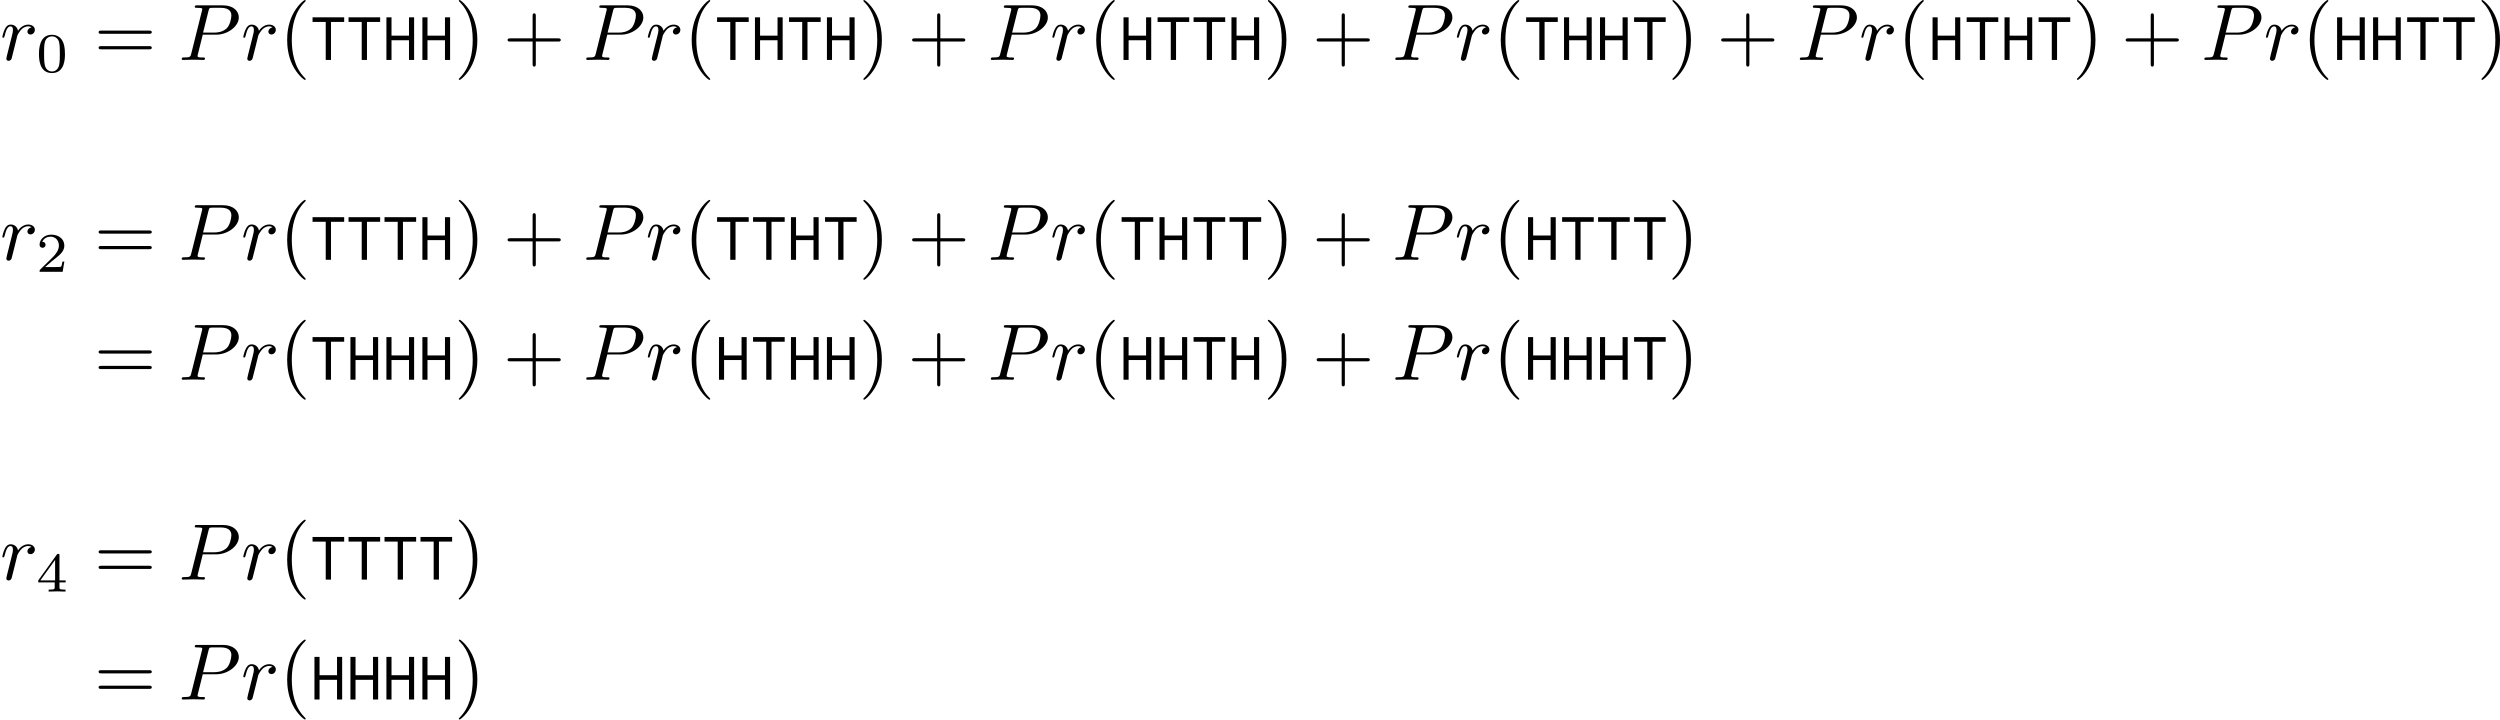 <?xml version='1.0' encoding='UTF-8'?>
<!-- This file was generated by dvisvgm 2.6.3 -->
<svg version='1.1' xmlns='http://www.w3.org/2000/svg' xmlns:xlink='http://www.w3.org/1999/xlink' width='415.399pt' height='119.552pt' viewBox='-72 -60.144 311.549 89.664'>
<defs>
<path id='g1-80' d='M3.019 -3.148H4.712C6.127 -3.148 7.512 -4.184 7.512 -5.3C7.512 -6.067 6.854 -6.804 5.549 -6.804H2.321C2.132 -6.804 2.022 -6.804 2.022 -6.615C2.022 -6.496 2.112 -6.496 2.311 -6.496C2.441 -6.496 2.62 -6.486 2.74 -6.476C2.899 -6.456 2.959 -6.426 2.959 -6.316C2.959 -6.276 2.949 -6.247 2.919 -6.127L1.584 -0.777C1.484 -0.389 1.465 -0.309 0.677 -0.309C0.508 -0.309 0.399 -0.309 0.399 -0.12C0.399 0 0.518 0 0.548 0C0.827 0 1.534 -0.03 1.813 -0.03C2.022 -0.03 2.242 -0.02 2.451 -0.02C2.67 -0.02 2.889 0 3.098 0C3.168 0 3.298 0 3.298 -0.199C3.298 -0.309 3.208 -0.309 3.019 -0.309C2.65 -0.309 2.371 -0.309 2.371 -0.488C2.371 -0.548 2.391 -0.598 2.401 -0.658L3.019 -3.148ZM3.736 -6.117C3.826 -6.466 3.846 -6.496 4.274 -6.496H5.23C6.057 -6.496 6.585 -6.227 6.585 -5.539C6.585 -5.151 6.386 -4.294 5.998 -3.935C5.499 -3.487 4.902 -3.407 4.463 -3.407H3.059L3.736 -6.117Z'/>
<path id='g1-114' d='M0.877 -0.588C0.847 -0.438 0.787 -0.209 0.787 -0.159C0.787 0.02 0.927 0.11 1.076 0.11C1.196 0.11 1.375 0.03 1.445 -0.169C1.465 -0.209 1.803 -1.564 1.843 -1.743C1.923 -2.072 2.102 -2.77 2.162 -3.039C2.202 -3.168 2.481 -3.636 2.72 -3.856C2.8 -3.925 3.088 -4.184 3.517 -4.184C3.776 -4.184 3.925 -4.065 3.935 -4.065C3.636 -4.015 3.417 -3.776 3.417 -3.517C3.417 -3.357 3.527 -3.168 3.796 -3.168S4.344 -3.397 4.344 -3.756C4.344 -4.105 4.025 -4.403 3.517 -4.403C2.869 -4.403 2.431 -3.915 2.242 -3.636C2.162 -4.085 1.803 -4.403 1.335 -4.403C0.877 -4.403 0.687 -4.015 0.598 -3.836C0.418 -3.497 0.289 -2.899 0.289 -2.869C0.289 -2.77 0.389 -2.77 0.408 -2.77C0.508 -2.77 0.518 -2.78 0.578 -2.999C0.747 -3.706 0.946 -4.184 1.305 -4.184C1.474 -4.184 1.614 -4.105 1.614 -3.726C1.614 -3.517 1.584 -3.407 1.455 -2.889L0.877 -0.588Z'/>
<path id='g3-48' d='M3.599 -2.225C3.599 -2.992 3.508 -3.543 3.187 -4.031C2.971 -4.352 2.538 -4.631 1.981 -4.631C0.363 -4.631 0.363 -2.727 0.363 -2.225S0.363 0.139 1.981 0.139S3.599 -1.723 3.599 -2.225ZM1.981 -0.056C1.66 -0.056 1.234 -0.244 1.095 -0.816C0.997 -1.227 0.997 -1.799 0.997 -2.315C0.997 -2.824 0.997 -3.354 1.102 -3.738C1.248 -4.289 1.695 -4.435 1.981 -4.435C2.357 -4.435 2.72 -4.205 2.845 -3.801C2.957 -3.424 2.964 -2.922 2.964 -2.315C2.964 -1.799 2.964 -1.283 2.873 -0.844C2.734 -0.209 2.26 -0.056 1.981 -0.056Z'/>
<path id='g3-50' d='M3.522 -1.269H3.285C3.264 -1.116 3.194 -0.704 3.103 -0.635C3.048 -0.593 2.511 -0.593 2.413 -0.593H1.13C1.862 -1.241 2.106 -1.437 2.525 -1.764C3.041 -2.176 3.522 -2.608 3.522 -3.271C3.522 -4.115 2.783 -4.631 1.89 -4.631C1.025 -4.631 0.439 -4.024 0.439 -3.382C0.439 -3.027 0.739 -2.992 0.809 -2.992C0.976 -2.992 1.179 -3.11 1.179 -3.361C1.179 -3.487 1.13 -3.731 0.767 -3.731C0.983 -4.226 1.458 -4.38 1.785 -4.38C2.483 -4.38 2.845 -3.836 2.845 -3.271C2.845 -2.664 2.413 -2.183 2.19 -1.932L0.509 -0.272C0.439 -0.209 0.439 -0.195 0.439 0H3.313L3.522 -1.269Z'/>
<path id='g3-52' d='M3.689 -1.144V-1.395H2.915V-4.505C2.915 -4.652 2.915 -4.7 2.762 -4.7C2.678 -4.7 2.65 -4.7 2.58 -4.603L0.272 -1.395V-1.144H2.322V-0.572C2.322 -0.335 2.322 -0.251 1.757 -0.251H1.569V0C1.918 -0.014 2.364 -0.028 2.615 -0.028C2.873 -0.028 3.32 -0.014 3.668 0V-0.251H3.48C2.915 -0.251 2.915 -0.335 2.915 -0.572V-1.144H3.689ZM2.371 -3.947V-1.395H0.53L2.371 -3.947Z'/>
<path id='g2-40' d='M3.298 2.391C3.298 2.361 3.298 2.341 3.128 2.172C1.883 0.917 1.564 -0.966 1.564 -2.491C1.564 -4.224 1.943 -5.958 3.168 -7.203C3.298 -7.323 3.298 -7.342 3.298 -7.372C3.298 -7.442 3.258 -7.472 3.198 -7.472C3.098 -7.472 2.202 -6.795 1.614 -5.529C1.106 -4.433 0.986 -3.328 0.986 -2.491C0.986 -1.714 1.096 -0.508 1.644 0.618C2.242 1.843 3.098 2.491 3.198 2.491C3.258 2.491 3.298 2.461 3.298 2.391Z'/>
<path id='g2-41' d='M2.879 -2.491C2.879 -3.268 2.77 -4.473 2.222 -5.599C1.624 -6.824 0.767 -7.472 0.667 -7.472C0.608 -7.472 0.568 -7.432 0.568 -7.372C0.568 -7.342 0.568 -7.323 0.757 -7.143C1.733 -6.157 2.301 -4.573 2.301 -2.491C2.301 -0.787 1.933 0.966 0.697 2.222C0.568 2.341 0.568 2.361 0.568 2.391C0.568 2.451 0.608 2.491 0.667 2.491C0.767 2.491 1.664 1.813 2.252 0.548C2.76 -0.548 2.879 -1.654 2.879 -2.491Z'/>
<path id='g2-43' d='M4.075 -2.291H6.854C6.994 -2.291 7.183 -2.291 7.183 -2.491S6.994 -2.69 6.854 -2.69H4.075V-5.479C4.075 -5.619 4.075 -5.808 3.875 -5.808S3.676 -5.619 3.676 -5.479V-2.69H0.887C0.747 -2.69 0.558 -2.69 0.558 -2.491S0.747 -2.291 0.887 -2.291H3.676V0.498C3.676 0.638 3.676 0.827 3.875 0.827S4.075 0.638 4.075 0.498V-2.291Z'/>
<path id='g2-61' d='M6.844 -3.258C6.994 -3.258 7.183 -3.258 7.183 -3.457S6.994 -3.656 6.854 -3.656H0.887C0.747 -3.656 0.558 -3.656 0.558 -3.457S0.747 -3.258 0.897 -3.258H6.844ZM6.854 -1.325C6.994 -1.325 7.183 -1.325 7.183 -1.524S6.994 -1.724 6.844 -1.724H0.897C0.747 -1.724 0.558 -1.724 0.558 -1.524S0.747 -1.325 0.887 -1.325H6.854Z'/>
<path id='g0-72' d='M3.966 0V-5.312H3.327V-3.028H1.149V-5.312H0.514V0H1.149V-2.455H3.327V0H3.966Z'/>
<path id='g0-84' d='M4.218 -4.736V-5.312H0.277V-4.736H1.919V0H2.576V-4.736H4.218Z'/>
</defs>
<g id='page1'>
<use x='-72' y='-52.673' xlink:href='#g1-114'/>
<use x='-67.505' y='-51.178' xlink:href='#g3-48'/>
<use x='-60.269' y='-52.673' xlink:href='#g2-61'/>
<use x='-49.752' y='-52.673' xlink:href='#g1-80'/>
<use x='-41.973' y='-52.673' xlink:href='#g1-114'/>
<use x='-37.201' y='-52.673' xlink:href='#g2-40'/>
<use x='-33.327' y='-52.673' xlink:href='#g0-84'/>
<use x='-28.843' y='-52.673' xlink:href='#g0-84'/>
<use x='-24.359' y='-52.673' xlink:href='#g0-72'/>
<use x='-19.875' y='-52.673' xlink:href='#g0-72'/>
<use x='-15.391' y='-52.673' xlink:href='#g2-41'/>
<use x='-9.303' y='-52.673' xlink:href='#g2-43'/>
<use x='0.66' y='-52.673' xlink:href='#g1-80'/>
<use x='8.44' y='-52.673' xlink:href='#g1-114'/>
<use x='13.211' y='-52.673' xlink:href='#g2-40'/>
<use x='17.085' y='-52.673' xlink:href='#g0-84'/>
<use x='21.569' y='-52.673' xlink:href='#g0-72'/>
<use x='26.053' y='-52.673' xlink:href='#g0-84'/>
<use x='30.537' y='-52.673' xlink:href='#g0-72'/>
<use x='35.021' y='-52.673' xlink:href='#g2-41'/>
<use x='41.109' y='-52.673' xlink:href='#g2-43'/>
<use x='51.072' y='-52.673' xlink:href='#g1-80'/>
<use x='58.852' y='-52.673' xlink:href='#g1-114'/>
<use x='63.623' y='-52.673' xlink:href='#g2-40'/>
<use x='67.498' y='-52.673' xlink:href='#g0-72'/>
<use x='71.982' y='-52.673' xlink:href='#g0-84'/>
<use x='76.466' y='-52.673' xlink:href='#g0-84'/>
<use x='80.95' y='-52.673' xlink:href='#g0-72'/>
<use x='85.433' y='-52.673' xlink:href='#g2-41'/>
<use x='91.522' y='-52.673' xlink:href='#g2-43'/>
<use x='101.484' y='-52.673' xlink:href='#g1-80'/>
<use x='109.264' y='-52.673' xlink:href='#g1-114'/>
<use x='114.036' y='-52.673' xlink:href='#g2-40'/>
<use x='117.91' y='-52.673' xlink:href='#g0-84'/>
<use x='122.394' y='-52.673' xlink:href='#g0-72'/>
<use x='126.878' y='-52.673' xlink:href='#g0-72'/>
<use x='131.362' y='-52.673' xlink:href='#g0-84'/>
<use x='135.846' y='-52.673' xlink:href='#g2-41'/>
<use x='141.934' y='-52.673' xlink:href='#g2-43'/>
<use x='151.896' y='-52.673' xlink:href='#g1-80'/>
<use x='159.676' y='-52.673' xlink:href='#g1-114'/>
<use x='164.448' y='-52.673' xlink:href='#g2-40'/>
<use x='168.322' y='-52.673' xlink:href='#g0-72'/>
<use x='172.806' y='-52.673' xlink:href='#g0-84'/>
<use x='177.29' y='-52.673' xlink:href='#g0-72'/>
<use x='181.774' y='-52.673' xlink:href='#g0-84'/>
<use x='186.258' y='-52.673' xlink:href='#g2-41'/>
<use x='192.346' y='-52.673' xlink:href='#g2-43'/>
<use x='202.309' y='-52.673' xlink:href='#g1-80'/>
<use x='210.089' y='-52.673' xlink:href='#g1-114'/>
<use x='214.86' y='-52.673' xlink:href='#g2-40'/>
<use x='218.734' y='-52.673' xlink:href='#g0-72'/>
<use x='223.218' y='-52.673' xlink:href='#g0-72'/>
<use x='227.702' y='-52.673' xlink:href='#g0-84'/>
<use x='232.186' y='-52.673' xlink:href='#g0-84'/>
<use x='236.67' y='-52.673' xlink:href='#g2-41'/>
<use x='-72' y='-27.766' xlink:href='#g1-114'/>
<use x='-67.505' y='-26.272' xlink:href='#g3-50'/>
<use x='-60.269' y='-27.766' xlink:href='#g2-61'/>
<use x='-49.752' y='-27.766' xlink:href='#g1-80'/>
<use x='-41.973' y='-27.766' xlink:href='#g1-114'/>
<use x='-37.201' y='-27.766' xlink:href='#g2-40'/>
<use x='-33.327' y='-27.766' xlink:href='#g0-84'/>
<use x='-28.843' y='-27.766' xlink:href='#g0-84'/>
<use x='-24.359' y='-27.766' xlink:href='#g0-84'/>
<use x='-19.875' y='-27.766' xlink:href='#g0-72'/>
<use x='-15.391' y='-27.766' xlink:href='#g2-41'/>
<use x='-9.303' y='-27.766' xlink:href='#g2-43'/>
<use x='0.66' y='-27.766' xlink:href='#g1-80'/>
<use x='8.44' y='-27.766' xlink:href='#g1-114'/>
<use x='13.211' y='-27.766' xlink:href='#g2-40'/>
<use x='17.085' y='-27.766' xlink:href='#g0-84'/>
<use x='21.569' y='-27.766' xlink:href='#g0-84'/>
<use x='26.053' y='-27.766' xlink:href='#g0-72'/>
<use x='30.537' y='-27.766' xlink:href='#g0-84'/>
<use x='35.021' y='-27.766' xlink:href='#g2-41'/>
<use x='41.109' y='-27.766' xlink:href='#g2-43'/>
<use x='51.072' y='-27.766' xlink:href='#g1-80'/>
<use x='58.852' y='-27.766' xlink:href='#g1-114'/>
<use x='63.623' y='-27.766' xlink:href='#g2-40'/>
<use x='67.498' y='-27.766' xlink:href='#g0-84'/>
<use x='71.982' y='-27.766' xlink:href='#g0-72'/>
<use x='76.466' y='-27.766' xlink:href='#g0-84'/>
<use x='80.95' y='-27.766' xlink:href='#g0-84'/>
<use x='85.433' y='-27.766' xlink:href='#g2-41'/>
<use x='91.522' y='-27.766' xlink:href='#g2-43'/>
<use x='101.484' y='-27.766' xlink:href='#g1-80'/>
<use x='109.264' y='-27.766' xlink:href='#g1-114'/>
<use x='114.036' y='-27.766' xlink:href='#g2-40'/>
<use x='117.91' y='-27.766' xlink:href='#g0-72'/>
<use x='122.394' y='-27.766' xlink:href='#g0-84'/>
<use x='126.878' y='-27.766' xlink:href='#g0-84'/>
<use x='131.362' y='-27.766' xlink:href='#g0-84'/>
<use x='135.846' y='-27.766' xlink:href='#g2-41'/>
<use x='-60.269' y='-12.822' xlink:href='#g2-61'/>
<use x='-49.752' y='-12.822' xlink:href='#g1-80'/>
<use x='-41.973' y='-12.822' xlink:href='#g1-114'/>
<use x='-37.201' y='-12.822' xlink:href='#g2-40'/>
<use x='-33.327' y='-12.822' xlink:href='#g0-84'/>
<use x='-28.843' y='-12.822' xlink:href='#g0-72'/>
<use x='-24.359' y='-12.822' xlink:href='#g0-72'/>
<use x='-19.875' y='-12.822' xlink:href='#g0-72'/>
<use x='-15.391' y='-12.822' xlink:href='#g2-41'/>
<use x='-9.303' y='-12.822' xlink:href='#g2-43'/>
<use x='0.66' y='-12.822' xlink:href='#g1-80'/>
<use x='8.44' y='-12.822' xlink:href='#g1-114'/>
<use x='13.211' y='-12.822' xlink:href='#g2-40'/>
<use x='17.085' y='-12.822' xlink:href='#g0-72'/>
<use x='21.569' y='-12.822' xlink:href='#g0-84'/>
<use x='26.053' y='-12.822' xlink:href='#g0-72'/>
<use x='30.537' y='-12.822' xlink:href='#g0-72'/>
<use x='35.021' y='-12.822' xlink:href='#g2-41'/>
<use x='41.109' y='-12.822' xlink:href='#g2-43'/>
<use x='51.072' y='-12.822' xlink:href='#g1-80'/>
<use x='58.852' y='-12.822' xlink:href='#g1-114'/>
<use x='63.623' y='-12.822' xlink:href='#g2-40'/>
<use x='67.498' y='-12.822' xlink:href='#g0-72'/>
<use x='71.982' y='-12.822' xlink:href='#g0-72'/>
<use x='76.466' y='-12.822' xlink:href='#g0-84'/>
<use x='80.95' y='-12.822' xlink:href='#g0-72'/>
<use x='85.433' y='-12.822' xlink:href='#g2-41'/>
<use x='91.522' y='-12.822' xlink:href='#g2-43'/>
<use x='101.484' y='-12.822' xlink:href='#g1-80'/>
<use x='109.264' y='-12.822' xlink:href='#g1-114'/>
<use x='114.036' y='-12.822' xlink:href='#g2-40'/>
<use x='117.91' y='-12.822' xlink:href='#g0-72'/>
<use x='122.394' y='-12.822' xlink:href='#g0-72'/>
<use x='126.878' y='-12.822' xlink:href='#g0-72'/>
<use x='131.362' y='-12.822' xlink:href='#g0-84'/>
<use x='135.846' y='-12.822' xlink:href='#g2-41'/>
<use x='-72' y='12.085' xlink:href='#g1-114'/>
<use x='-67.505' y='13.579' xlink:href='#g3-52'/>
<use x='-60.269' y='12.085' xlink:href='#g2-61'/>
<use x='-49.752' y='12.085' xlink:href='#g1-80'/>
<use x='-41.973' y='12.085' xlink:href='#g1-114'/>
<use x='-37.201' y='12.085' xlink:href='#g2-40'/>
<use x='-33.327' y='12.085' xlink:href='#g0-84'/>
<use x='-28.843' y='12.085' xlink:href='#g0-84'/>
<use x='-24.359' y='12.085' xlink:href='#g0-84'/>
<use x='-19.875' y='12.085' xlink:href='#g0-84'/>
<use x='-15.391' y='12.085' xlink:href='#g2-41'/>
<use x='-60.269' y='27.029' xlink:href='#g2-61'/>
<use x='-49.752' y='27.029' xlink:href='#g1-80'/>
<use x='-41.973' y='27.029' xlink:href='#g1-114'/>
<use x='-37.201' y='27.029' xlink:href='#g2-40'/>
<use x='-33.327' y='27.029' xlink:href='#g0-72'/>
<use x='-28.843' y='27.029' xlink:href='#g0-72'/>
<use x='-24.359' y='27.029' xlink:href='#g0-72'/>
<use x='-19.875' y='27.029' xlink:href='#g0-72'/>
<use x='-15.391' y='27.029' xlink:href='#g2-41'/>
</g>
</svg>